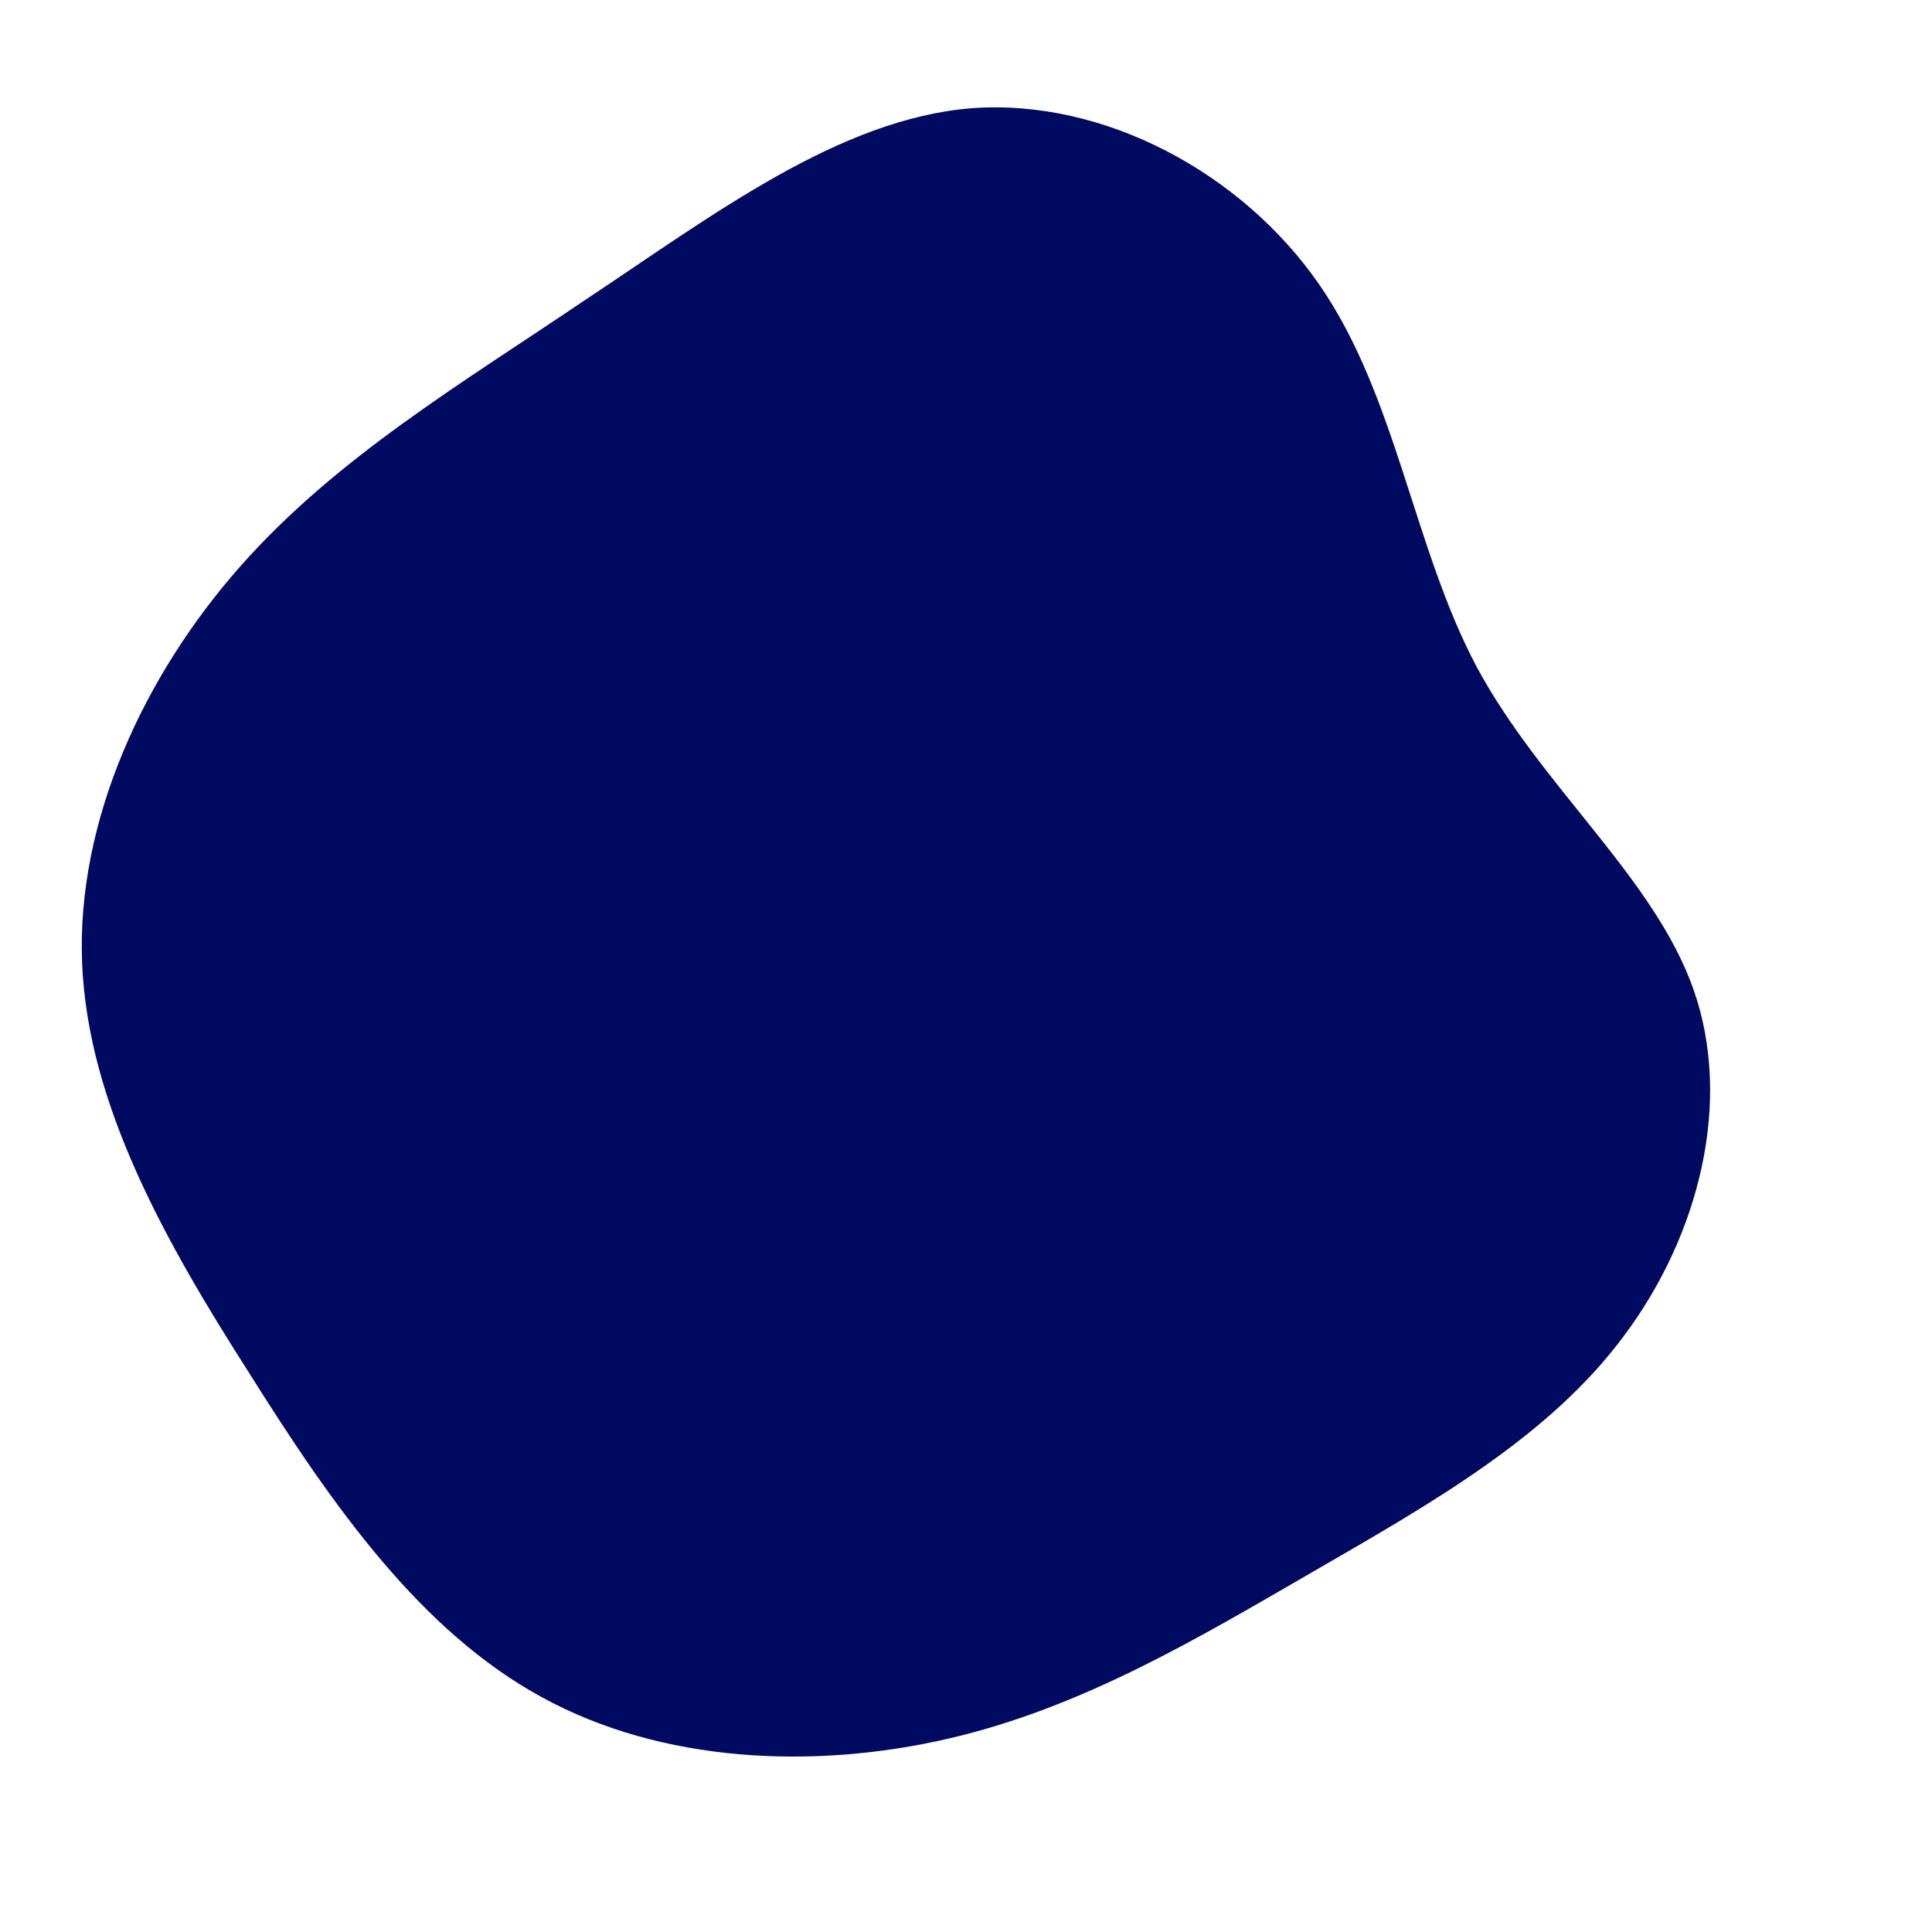 <?xml version="1.0" standalone="no"?>
<svg viewBox="0 0 200 200" xmlns="http://www.w3.org/2000/svg">
  <path fill="#000A61" d="M36.6,-70.5C44.6,-58.9,46.3,-43.3,52.9,-30.9C59.6,-18.5,71.2,-9.2,75.3,2.4C79.4,14,75.9,27.9,68.1,38.3C60.4,48.7,48.2,55.6,36.1,62.6C24,69.6,12,76.8,-1.9,80C-15.8,83.2,-31.5,82.5,-43.9,75.7C-56.4,68.9,-65.5,56,-74.1,42.3C-82.8,28.7,-90.9,14.4,-91.5,-0.3C-92.1,-15,-85.1,-30.1,-75.1,-41.4C-65.1,-52.7,-52.2,-60.3,-39.2,-69.1C-26.1,-77.8,-13.1,-87.7,0.6,-88.8C14.3,-89.8,28.6,-82.1,36.6,-70.5Z" transform="translate(100 100)" />
</svg>
